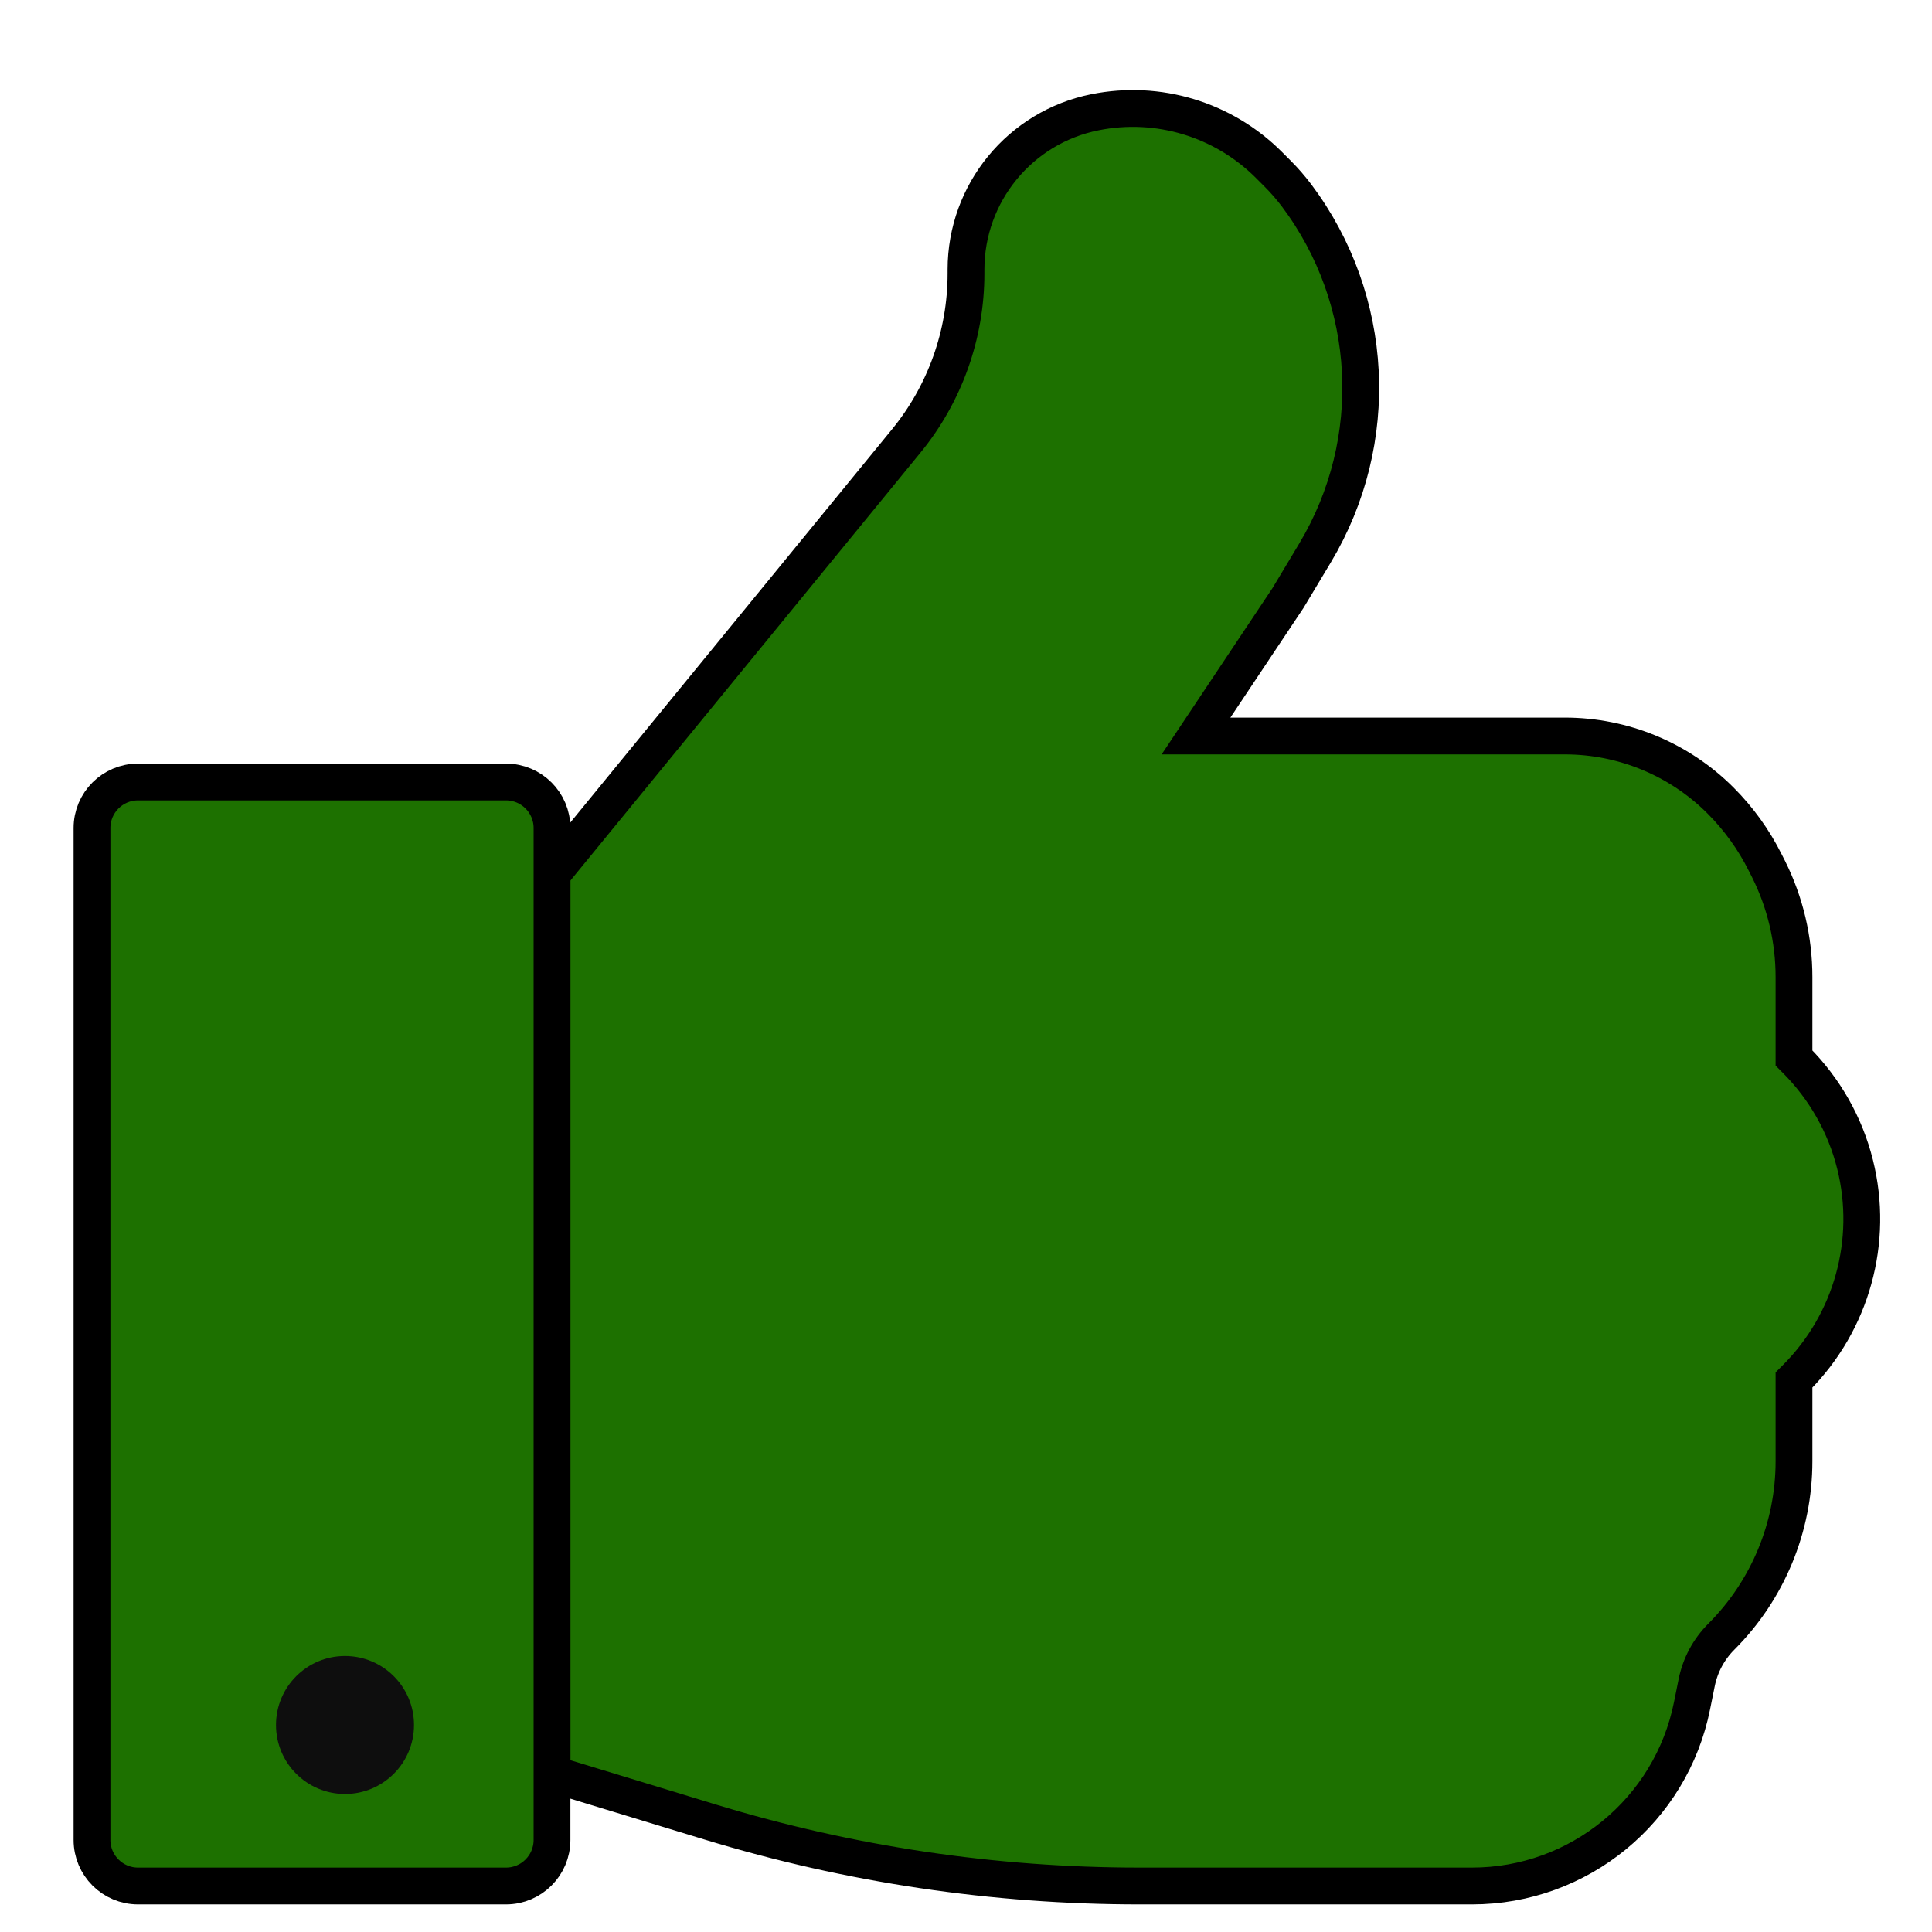 <svg width="21" height="21" viewBox="0 0 21 21" fill="none" xmlns="http://www.w3.org/2000/svg">
<path d="M9.85 4.794L6 9.5L6 19.281L7.72 19.805C9.232 20.266 10.803 20.5 12.384 20.5H12.5H16C17.163 20.5 18.164 19.679 18.392 18.539L18.442 18.291C18.48 18.101 18.573 17.927 18.71 17.79C19.216 17.284 19.5 16.598 19.5 15.883V15L19.521 14.979C20.128 14.372 20.372 13.49 20.164 12.657C20.057 12.227 19.834 11.835 19.521 11.521L19.5 11.5V10.62C19.5 10.212 19.405 9.81 19.223 9.446L19.189 9.379C19.064 9.128 18.899 8.899 18.701 8.701C18.252 8.252 17.644 8 17.009 8H16H13L14 6.5L14.294 6.01C15.023 4.794 14.944 3.259 14.094 2.125C14.031 2.042 13.963 1.963 13.889 1.889L13.792 1.792C13.297 1.297 12.588 1.082 11.902 1.22C11.087 1.383 10.5 2.098 10.5 2.93V2.973C10.5 3.637 10.27 4.281 9.85 4.794Z" fill="#1D7100" stroke="black" stroke-width="0.4"/>
<path d="M1 20V9C1 8.724 1.224 8.5 1.5 8.5H5.5C5.776 8.5 6 8.724 6 9V20C6 20.276 5.776 20.5 5.5 20.5H1.5C1.224 20.5 1 20.276 1 20Z" fill="#1D7100" stroke="black" stroke-width="0.4"/>
<circle cx="3.75" cy="18.75" r="0.75" fill="#0E0E0E"/>
</svg>
